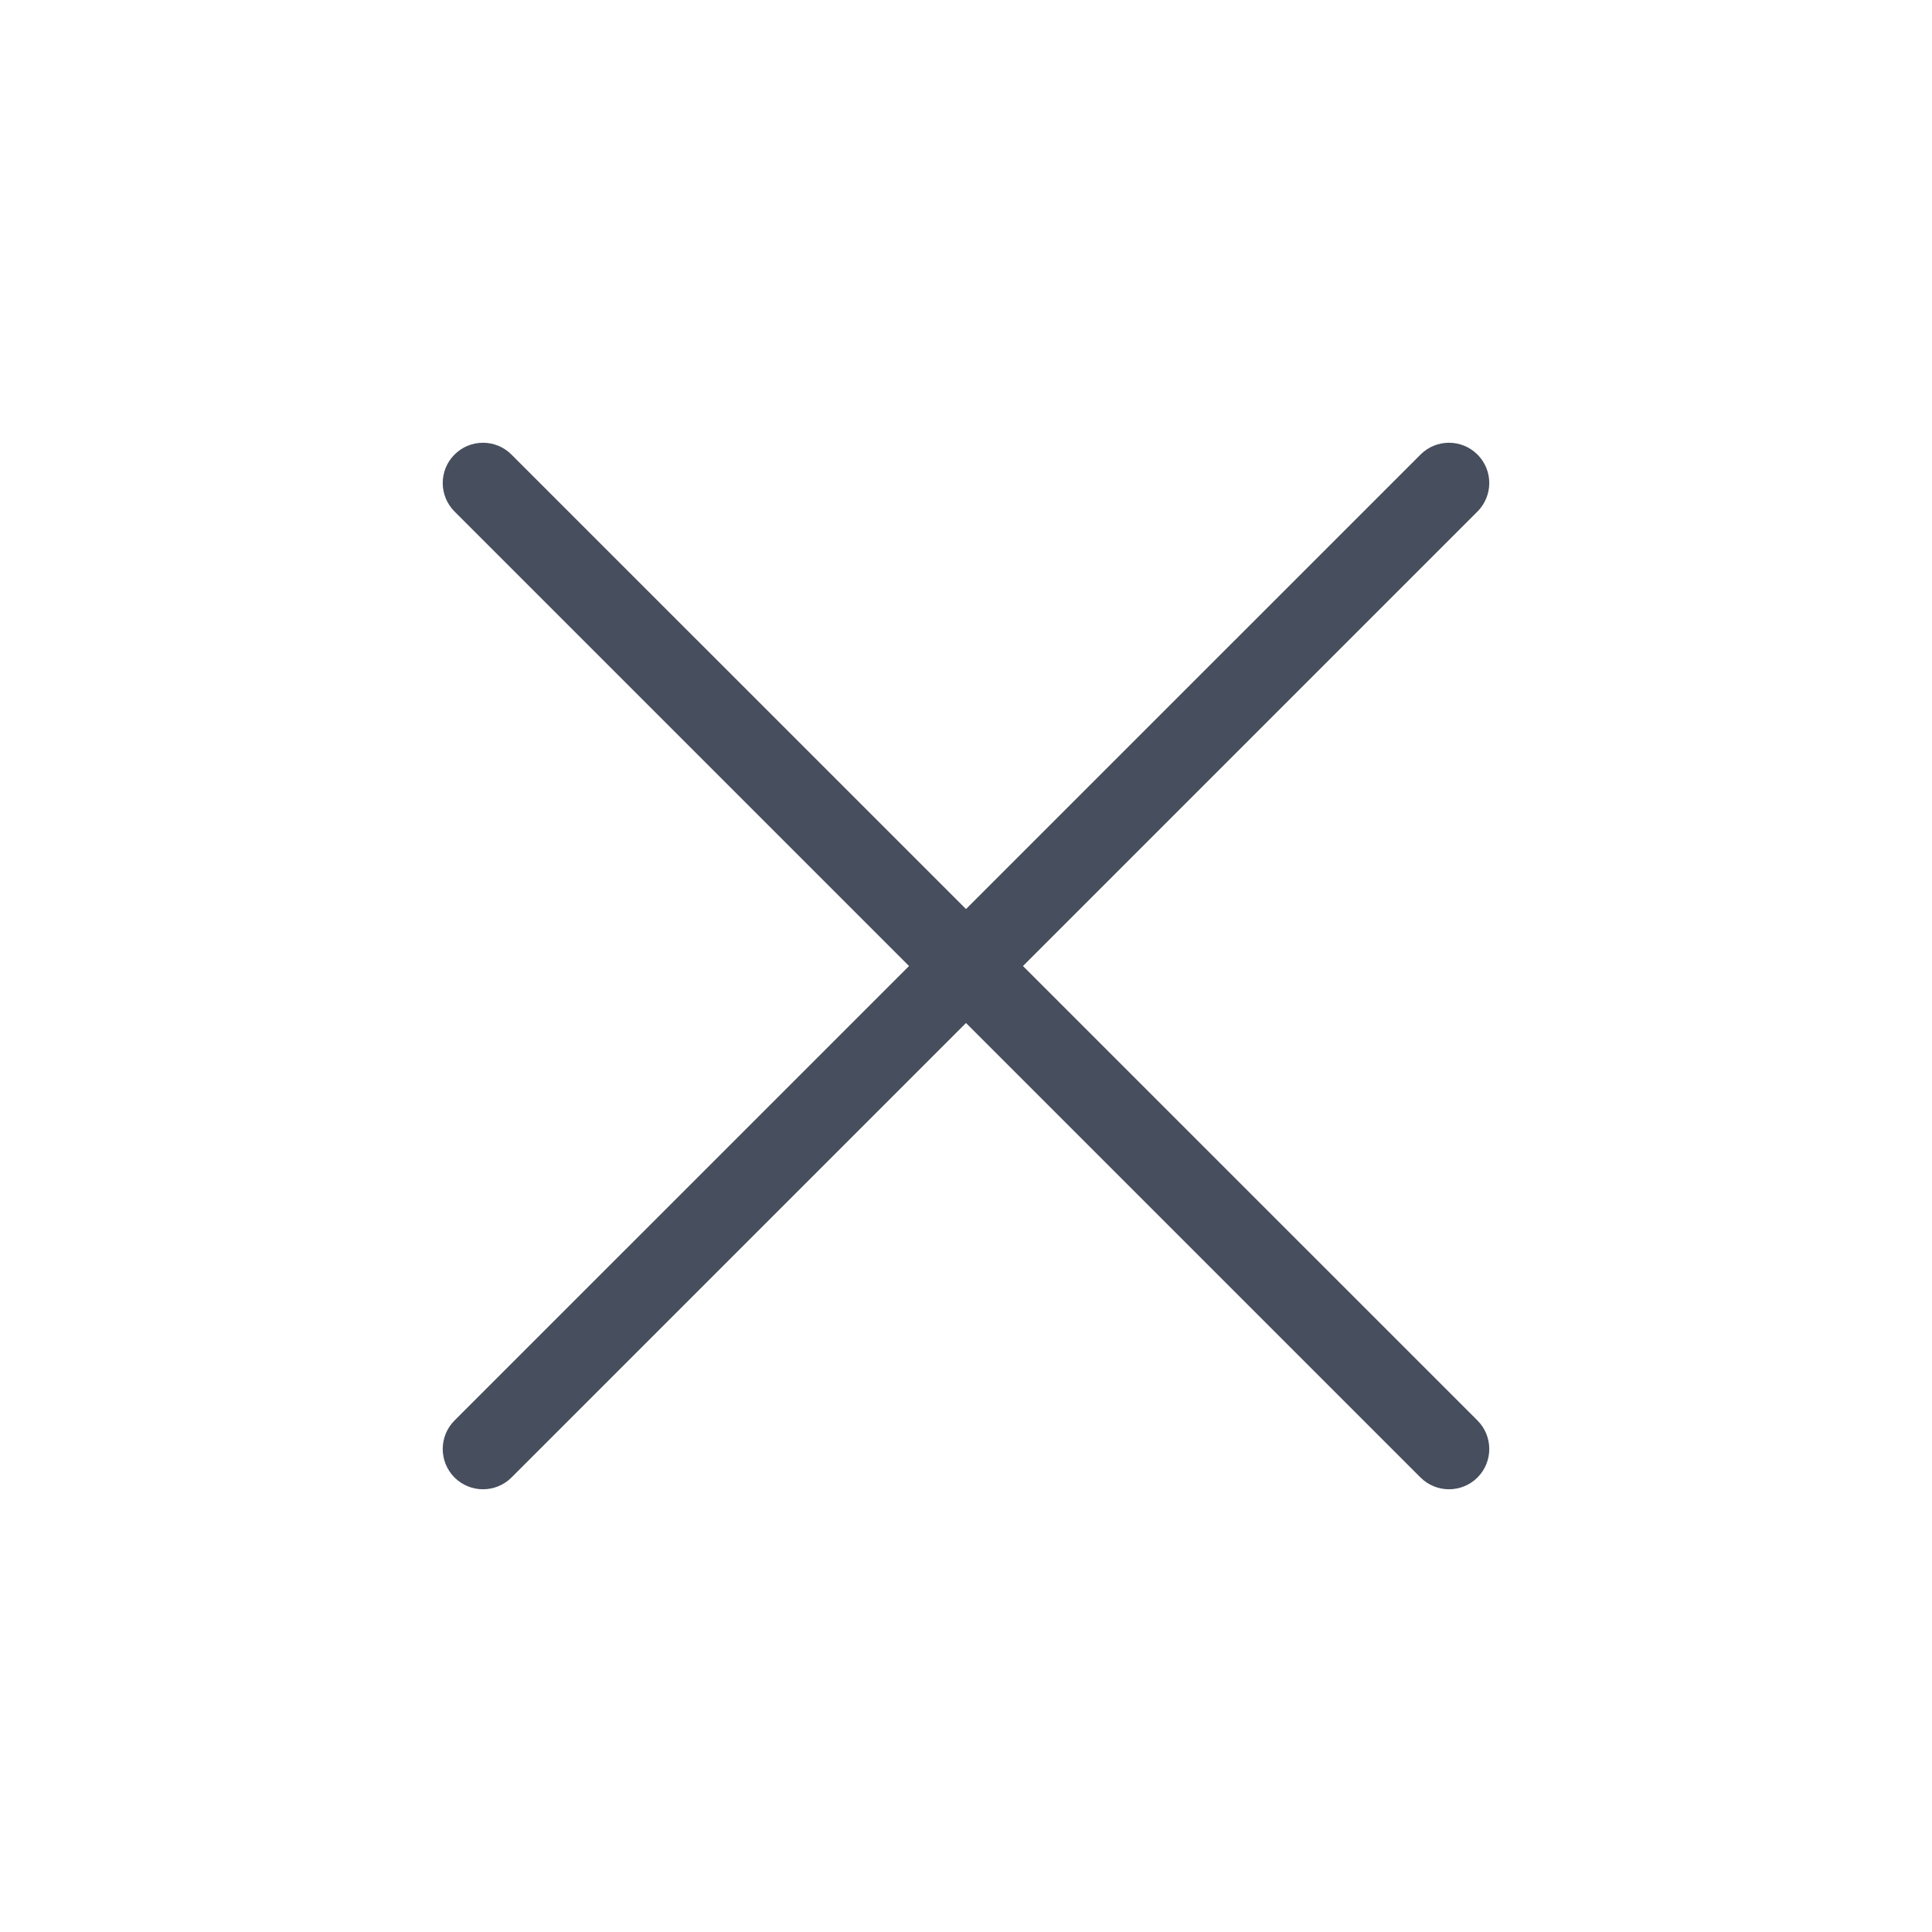 <svg width="24" height="24" viewBox="0 0 24 24" fill="none" xmlns="http://www.w3.org/2000/svg">
<path fill-rule="evenodd" clip-rule="evenodd" d="M18.354 18.354C18.158 18.549 17.842 18.549 17.646 18.354L5.646 6.354C5.451 6.158 5.451 5.842 5.646 5.647C5.842 5.451 6.158 5.451 6.354 5.647L18.354 17.646C18.549 17.842 18.549 18.158 18.354 18.354Z" fill="#474E5D"/>
<path fill-rule="evenodd" clip-rule="evenodd" d="M18.354 5.647C18.549 5.842 18.549 6.158 18.354 6.354L6.354 18.354C6.158 18.549 5.842 18.549 5.646 18.354C5.451 18.158 5.451 17.842 5.646 17.646L17.646 5.647C17.842 5.451 18.158 5.451 18.354 5.647Z" fill="#474E5D"/>
</svg>

